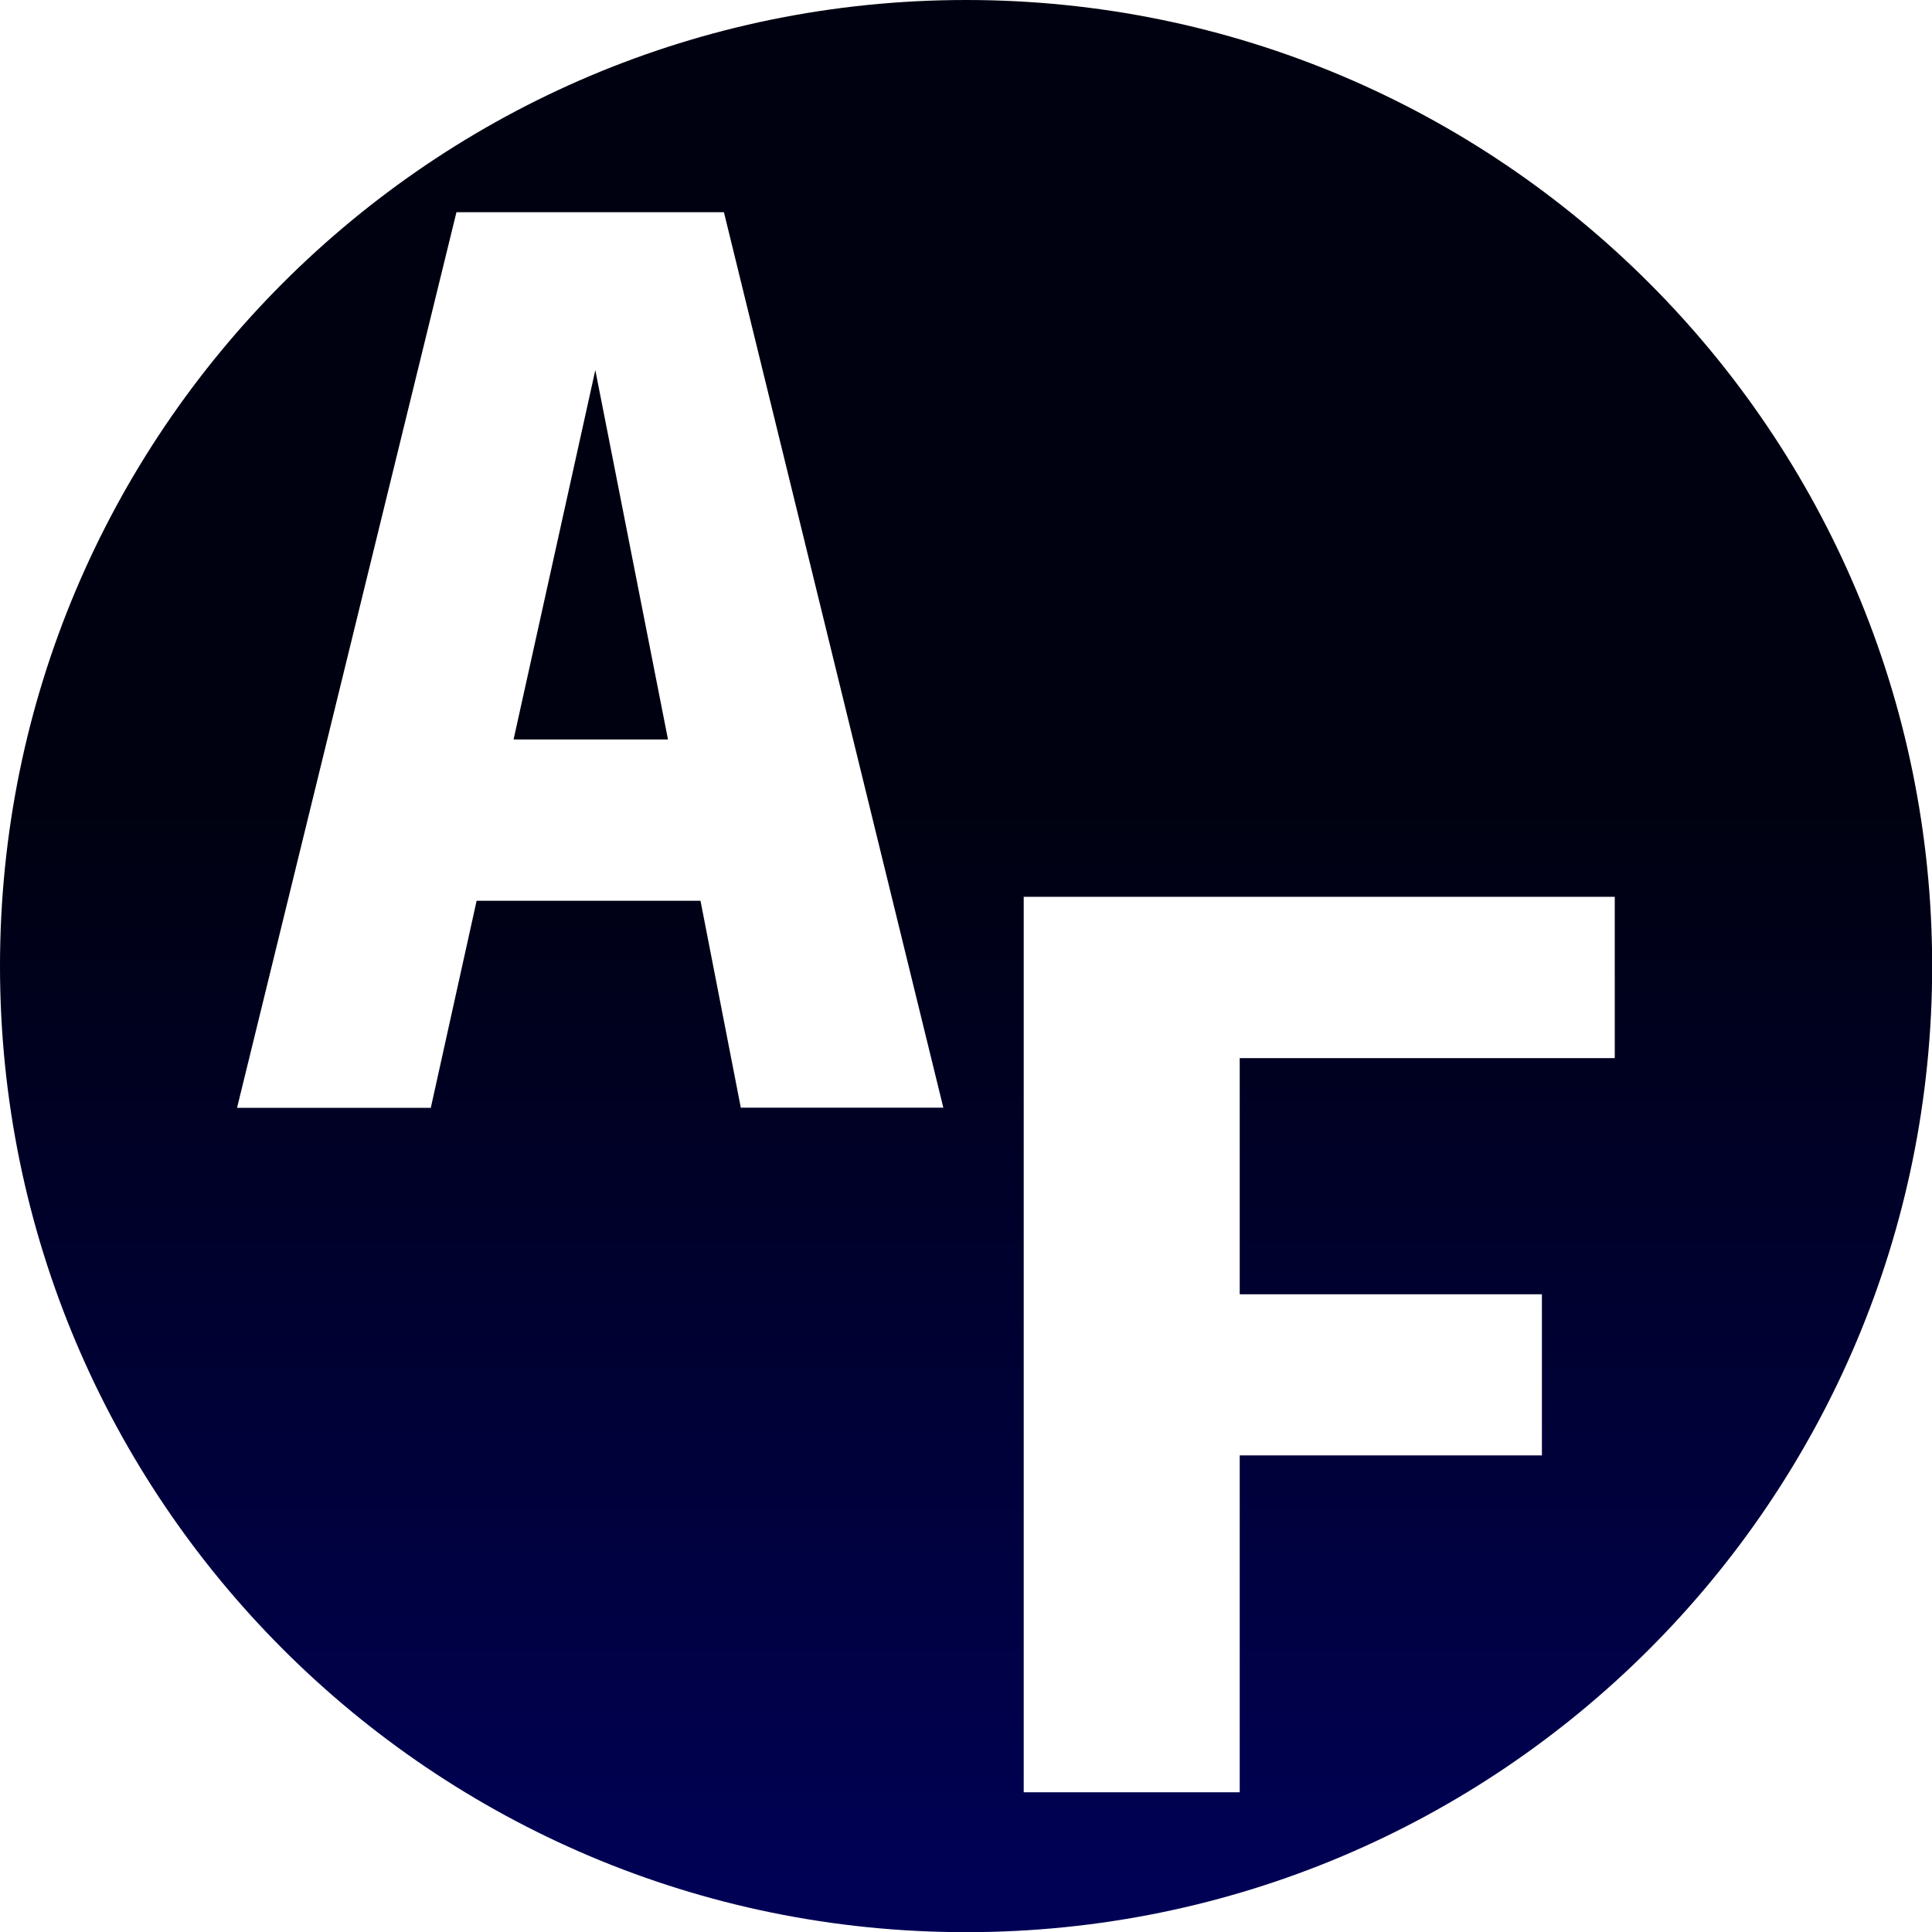 <?xml version="1.0" encoding="UTF-8"?><svg id="Layer_1" xmlns="http://www.w3.org/2000/svg" xmlns:xlink="http://www.w3.org/1999/xlink" viewBox="0 0 112.97 112.97"><defs><style>.cls-1{fill:url(#linear-gradient);}.cls-2{fill:url(#linear-gradient-2);}</style><linearGradient id="linear-gradient" x1="56.48" y1="112.97" x2="56.48" y2="0" gradientTransform="translate(0 0)" gradientUnits="userSpaceOnUse"><stop offset=".02" stop-color="#000155"/><stop offset=".58" stop-color="#000110"/></linearGradient><linearGradient id="linear-gradient-2" x1="34.54" y1="43.25" x2="34.54" y2="21.65" gradientTransform="translate(0 0)" gradientUnits="userSpaceOnUse"><stop offset=".02" stop-color="#000110"/><stop offset=".46" stop-color="#000110"/></linearGradient></defs><path class="cls-1" d="M56.49,0C25.29,0,0,25.29,0,56.49c0,31.2,25.29,56.49,56.49,56.49s56.49-25.29,56.49-56.49C112.97,25.29,87.68,0,56.49,0Zm-13.17,64.78l-2.36-12.11h-13.09s-2.68,12.11-2.68,12.11H13.86S26.69,12.41,26.69,12.41h15.64s12.83,52.36,12.83,52.36h-11.85Zm51.1-2.91h-21.93s0,13.81,0,13.81h17.67v9.42h-17.67s0,19.7,0,19.7h-12.63s0-52.36,0-52.36h34.56s0,9.42,0,9.42Z"/><polygon class="cls-2" points="30.03 43.24 39.06 43.24 34.81 21.64 30.03 43.24"/></svg>